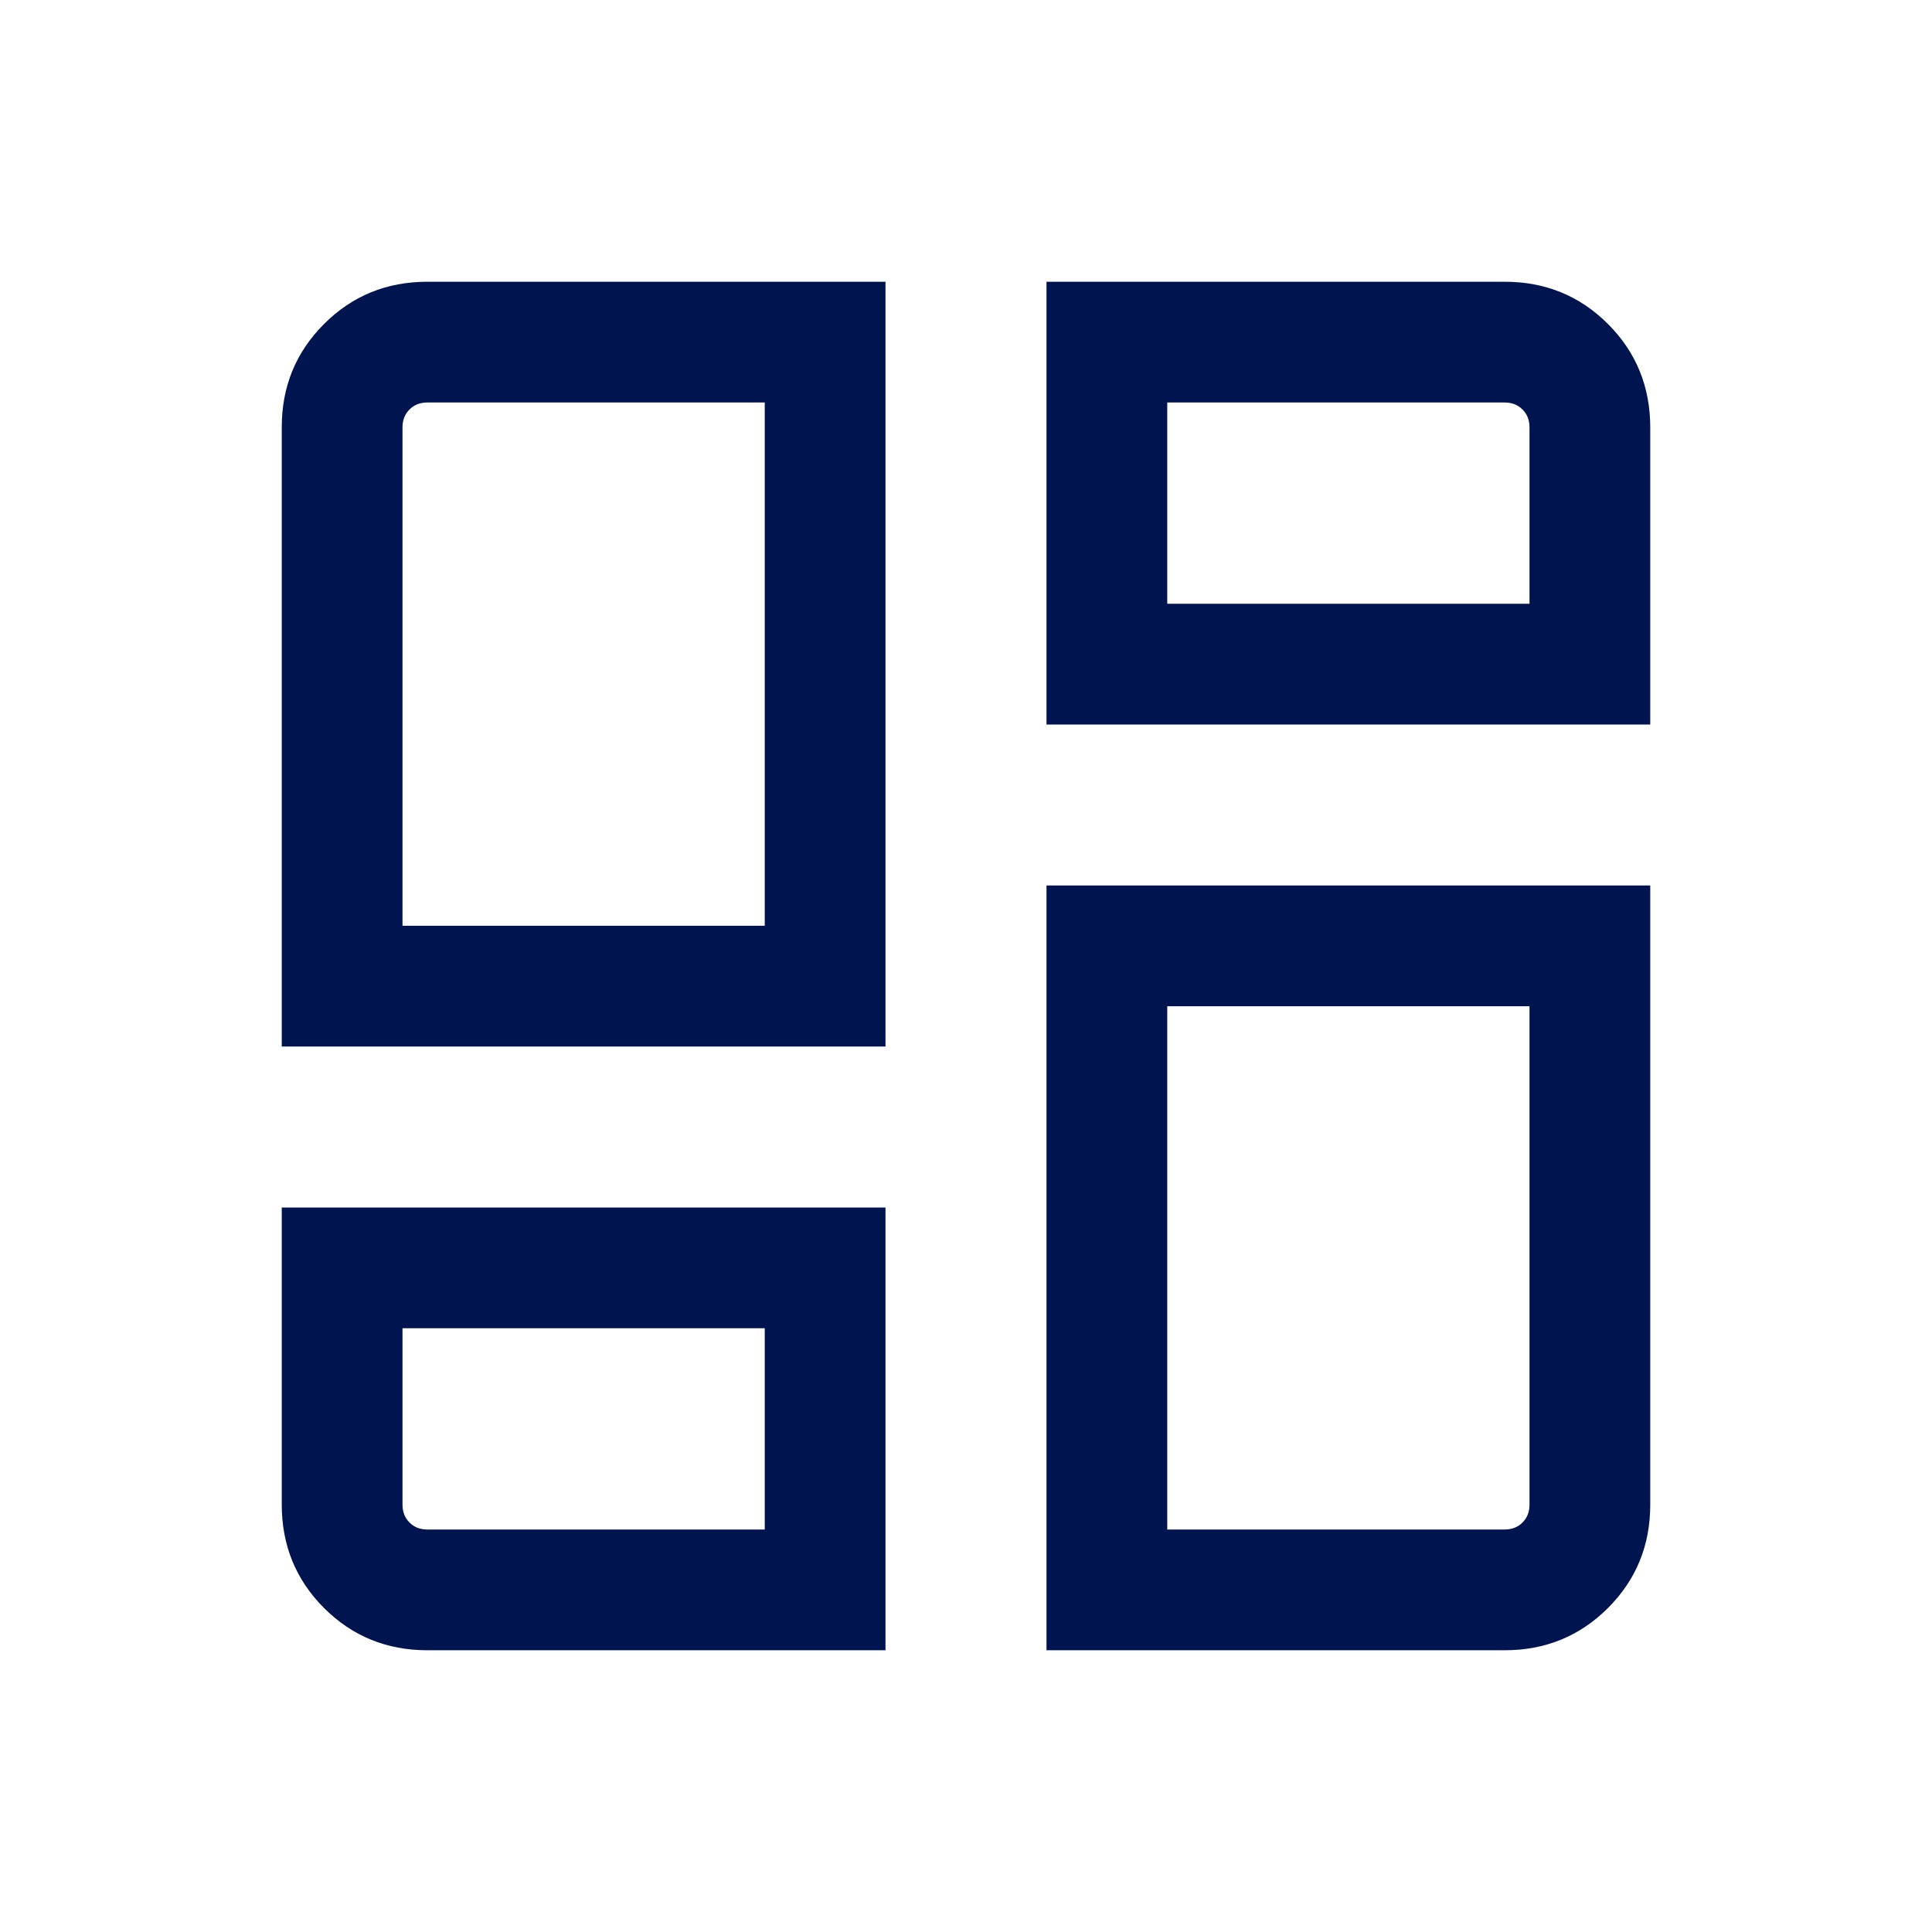 <svg width="24" height="24" viewBox="0 0 24 24" fill="none" xmlns="http://www.w3.org/2000/svg">
<g id="Icons / General / View mode">
<path id="Shape" d="M3.5 13V5.308C3.5 4.803 3.675 4.375 4.025 4.025C4.375 3.675 4.803 3.5 5.308 3.5H11V13H3.5ZM13 3.5H18.692C19.197 3.5 19.625 3.675 19.975 4.025C20.325 4.375 20.5 4.804 20.5 5.311V9H13V3.5ZM13 20.5V11H20.5V18.692C20.5 19.197 20.325 19.625 19.975 19.975C19.625 20.325 19.197 20.5 18.692 20.5H13ZM3.5 15H11V20.5H5.308C4.803 20.5 4.375 20.325 4.025 19.975C3.675 19.625 3.5 19.196 3.5 18.689V15ZM5 11.5H9.5V5H5.308C5.218 5 5.144 5.029 5.087 5.087C5.029 5.144 5 5.218 5 5.308V11.5ZM14.5 7.5H19V5.308C19 5.218 18.971 5.144 18.913 5.087C18.856 5.029 18.782 5 18.692 5H14.5V7.5ZM14.5 12.5V19H18.692C18.782 19 18.856 18.971 18.913 18.913C18.971 18.856 19 18.782 19 18.692V12.5H14.5ZM5 16.5V18.692C5 18.782 5.029 18.856 5.087 18.913C5.144 18.971 5.218 19 5.308 19H9.5V16.5H5Z" fill="#001450"/>
</g>
</svg>

